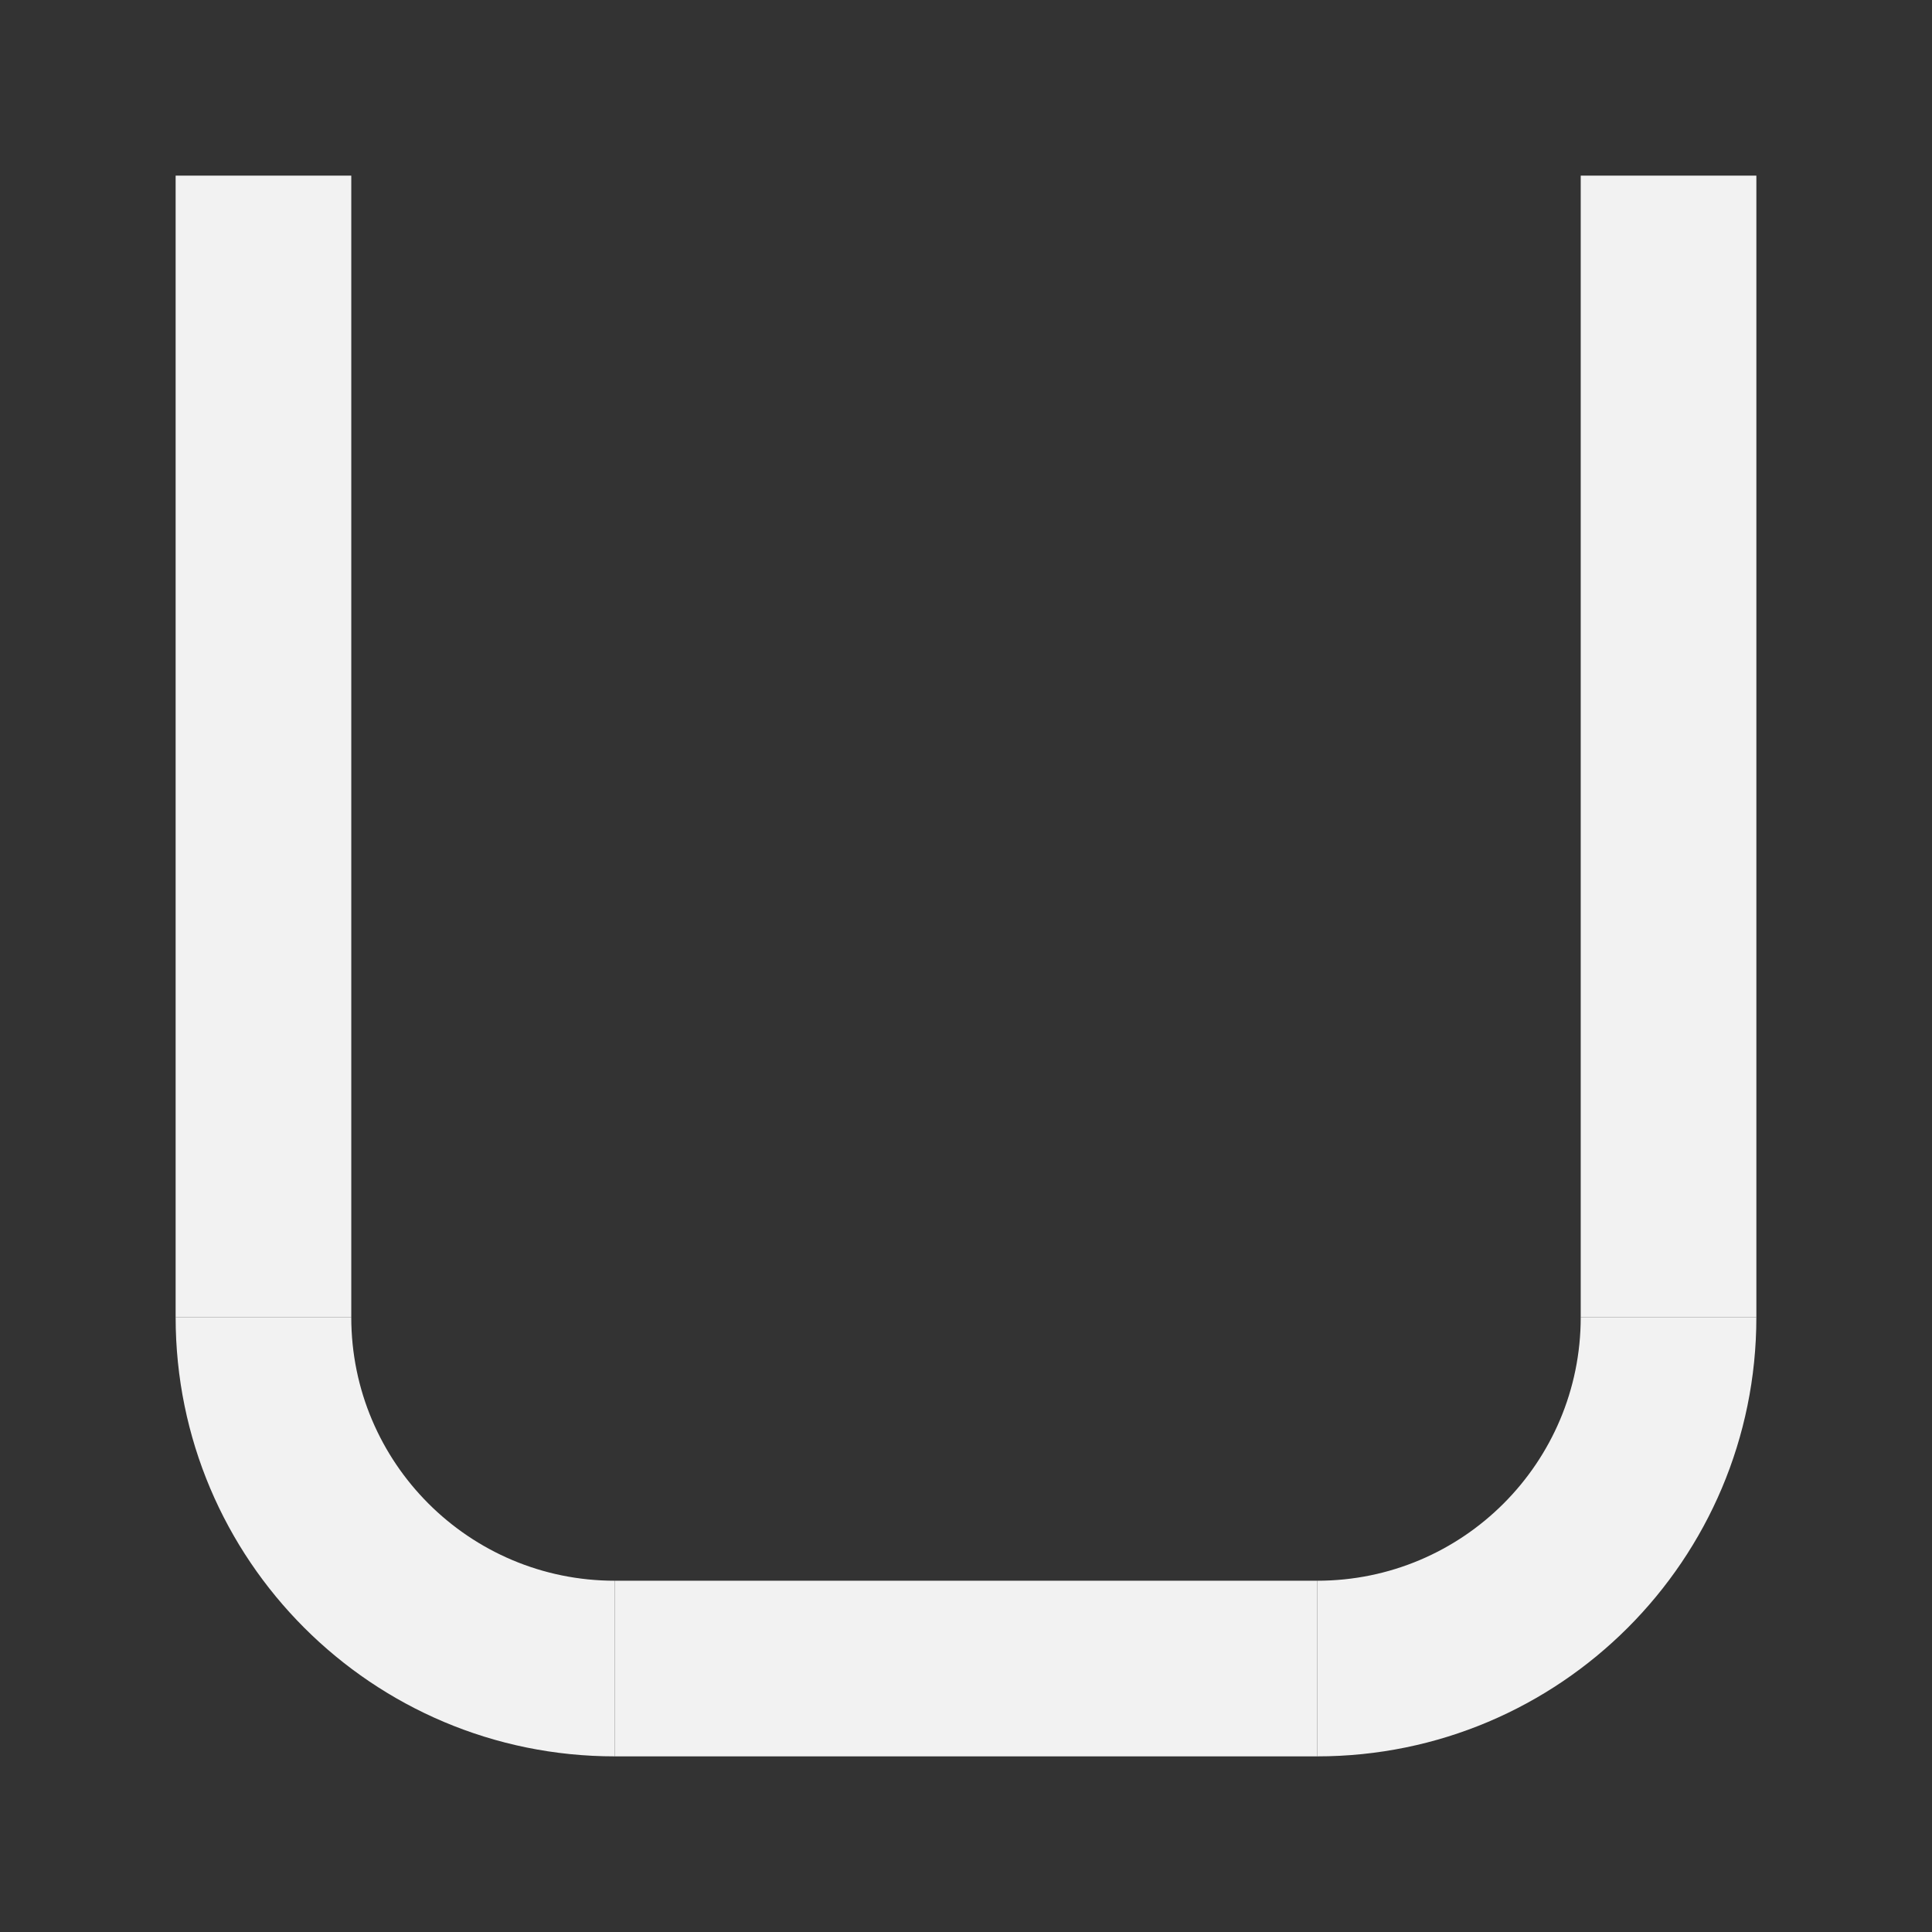 <svg width="88" height="88" viewBox="0 0 88 88" fill="none" xmlns="http://www.w3.org/2000/svg">
<rect x="0" y="0" width="88" height="88" fill="#333333" stroke="none"/>
<line x1="60" y1="76" x2="28" y2="76" stroke="#F2F2F2" stroke-width="8"/>
<line x1="12" y1="8" x2="12" y2="60" stroke="#F2F2F2" stroke-width="8"/>
<line x1="76" y1="8" x2="76" y2="60" stroke="#F2F2F2" stroke-width="8"/>
<path d="M28 72C21.373 72 16 66.627 16 60L8 60C8 71.046 16.954 80 28 80L28 72Z" fill="#F2F2F2"/>
<path d="M72 60C72 66.627 66.627 72 60 72L60 80C71.046 80 80 71.046 80 60L72 60Z" fill="#F2F2F2"/>
</svg>
